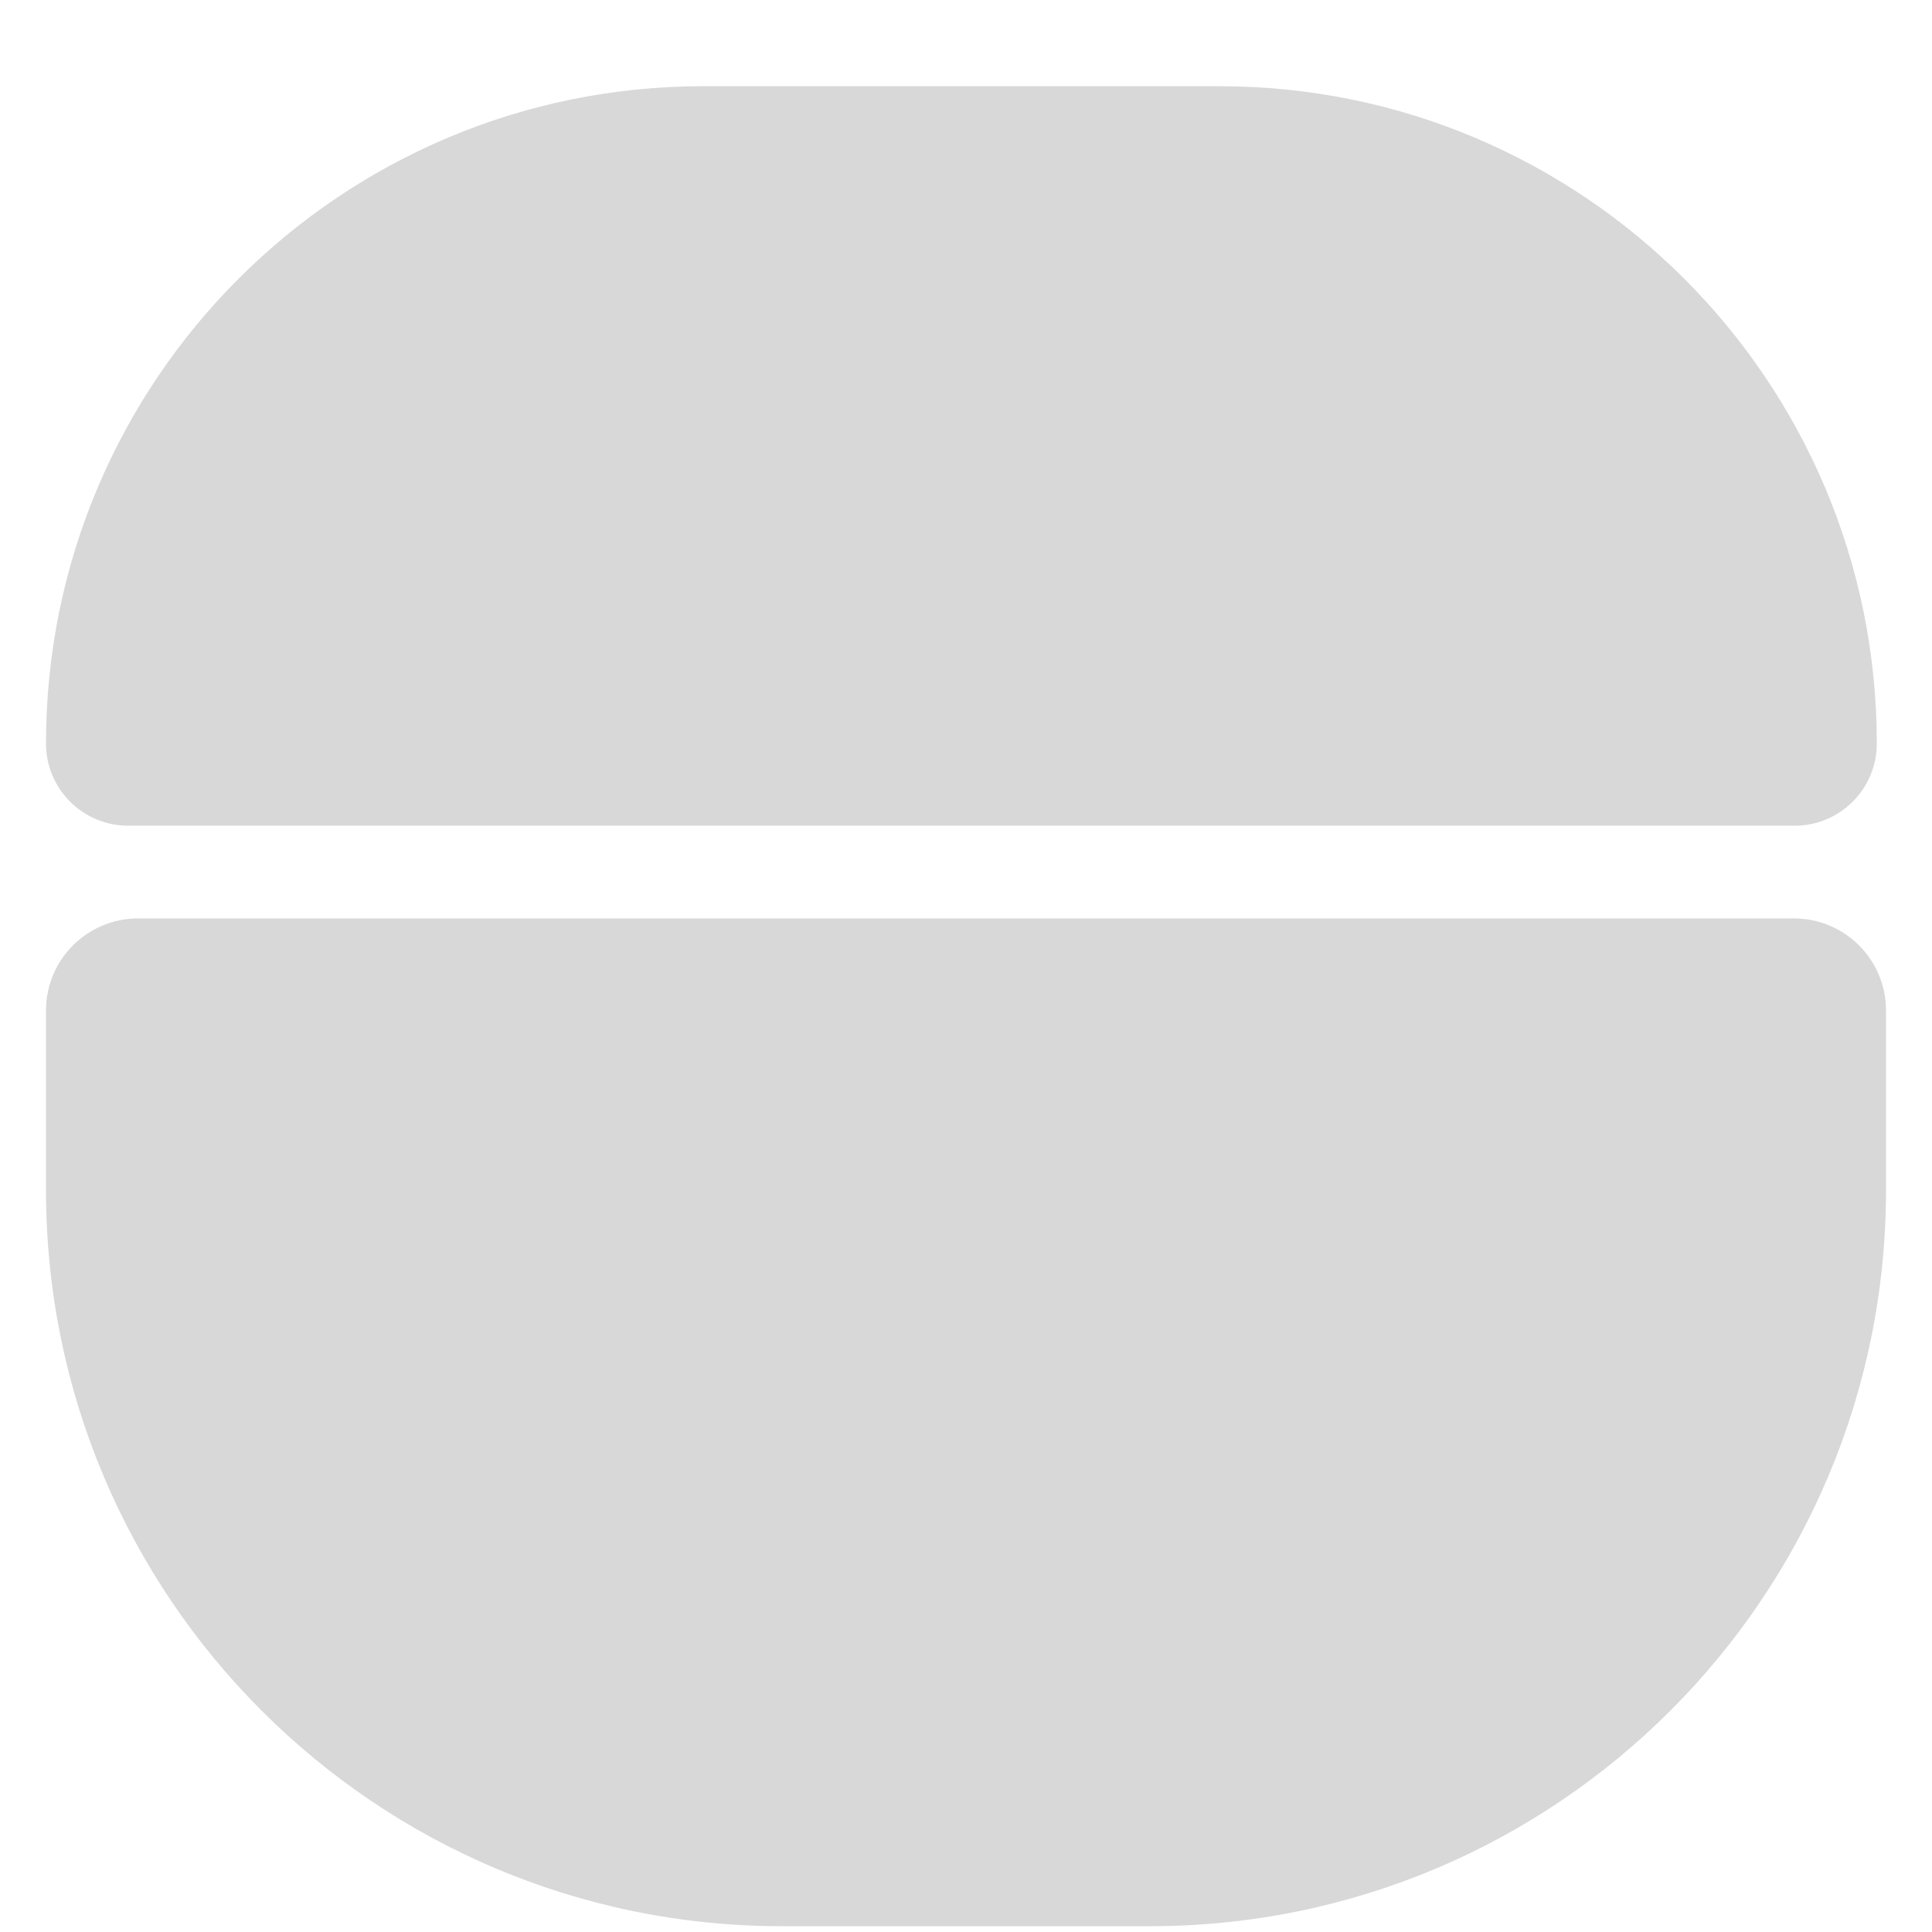 <svg width="21" height="21" viewBox="0 0 21 21" fill="none" xmlns="http://www.w3.org/2000/svg">
<path d="M0.5 10.983C0.5 10.431 0.948 9.983 1.5 9.983H19.5C20.052 9.983 20.5 10.431 20.5 10.983V12.937C20.5 17.355 16.918 20.937 12.5 20.937H8.5C4.082 20.937 0.5 17.355 0.5 12.937V10.983Z" fill="#D8D8D8"/>
<path d="M0.5 8.082C0.5 4.136 3.699 0.937 7.645 0.937H13.255C17.201 0.937 20.4 4.136 20.4 8.082V8.082C20.4 8.575 20 8.975 19.507 8.975H1.393C0.9 8.975 0.5 8.575 0.5 8.082V8.082Z" fill="#D8D8D8"/>
</svg>
